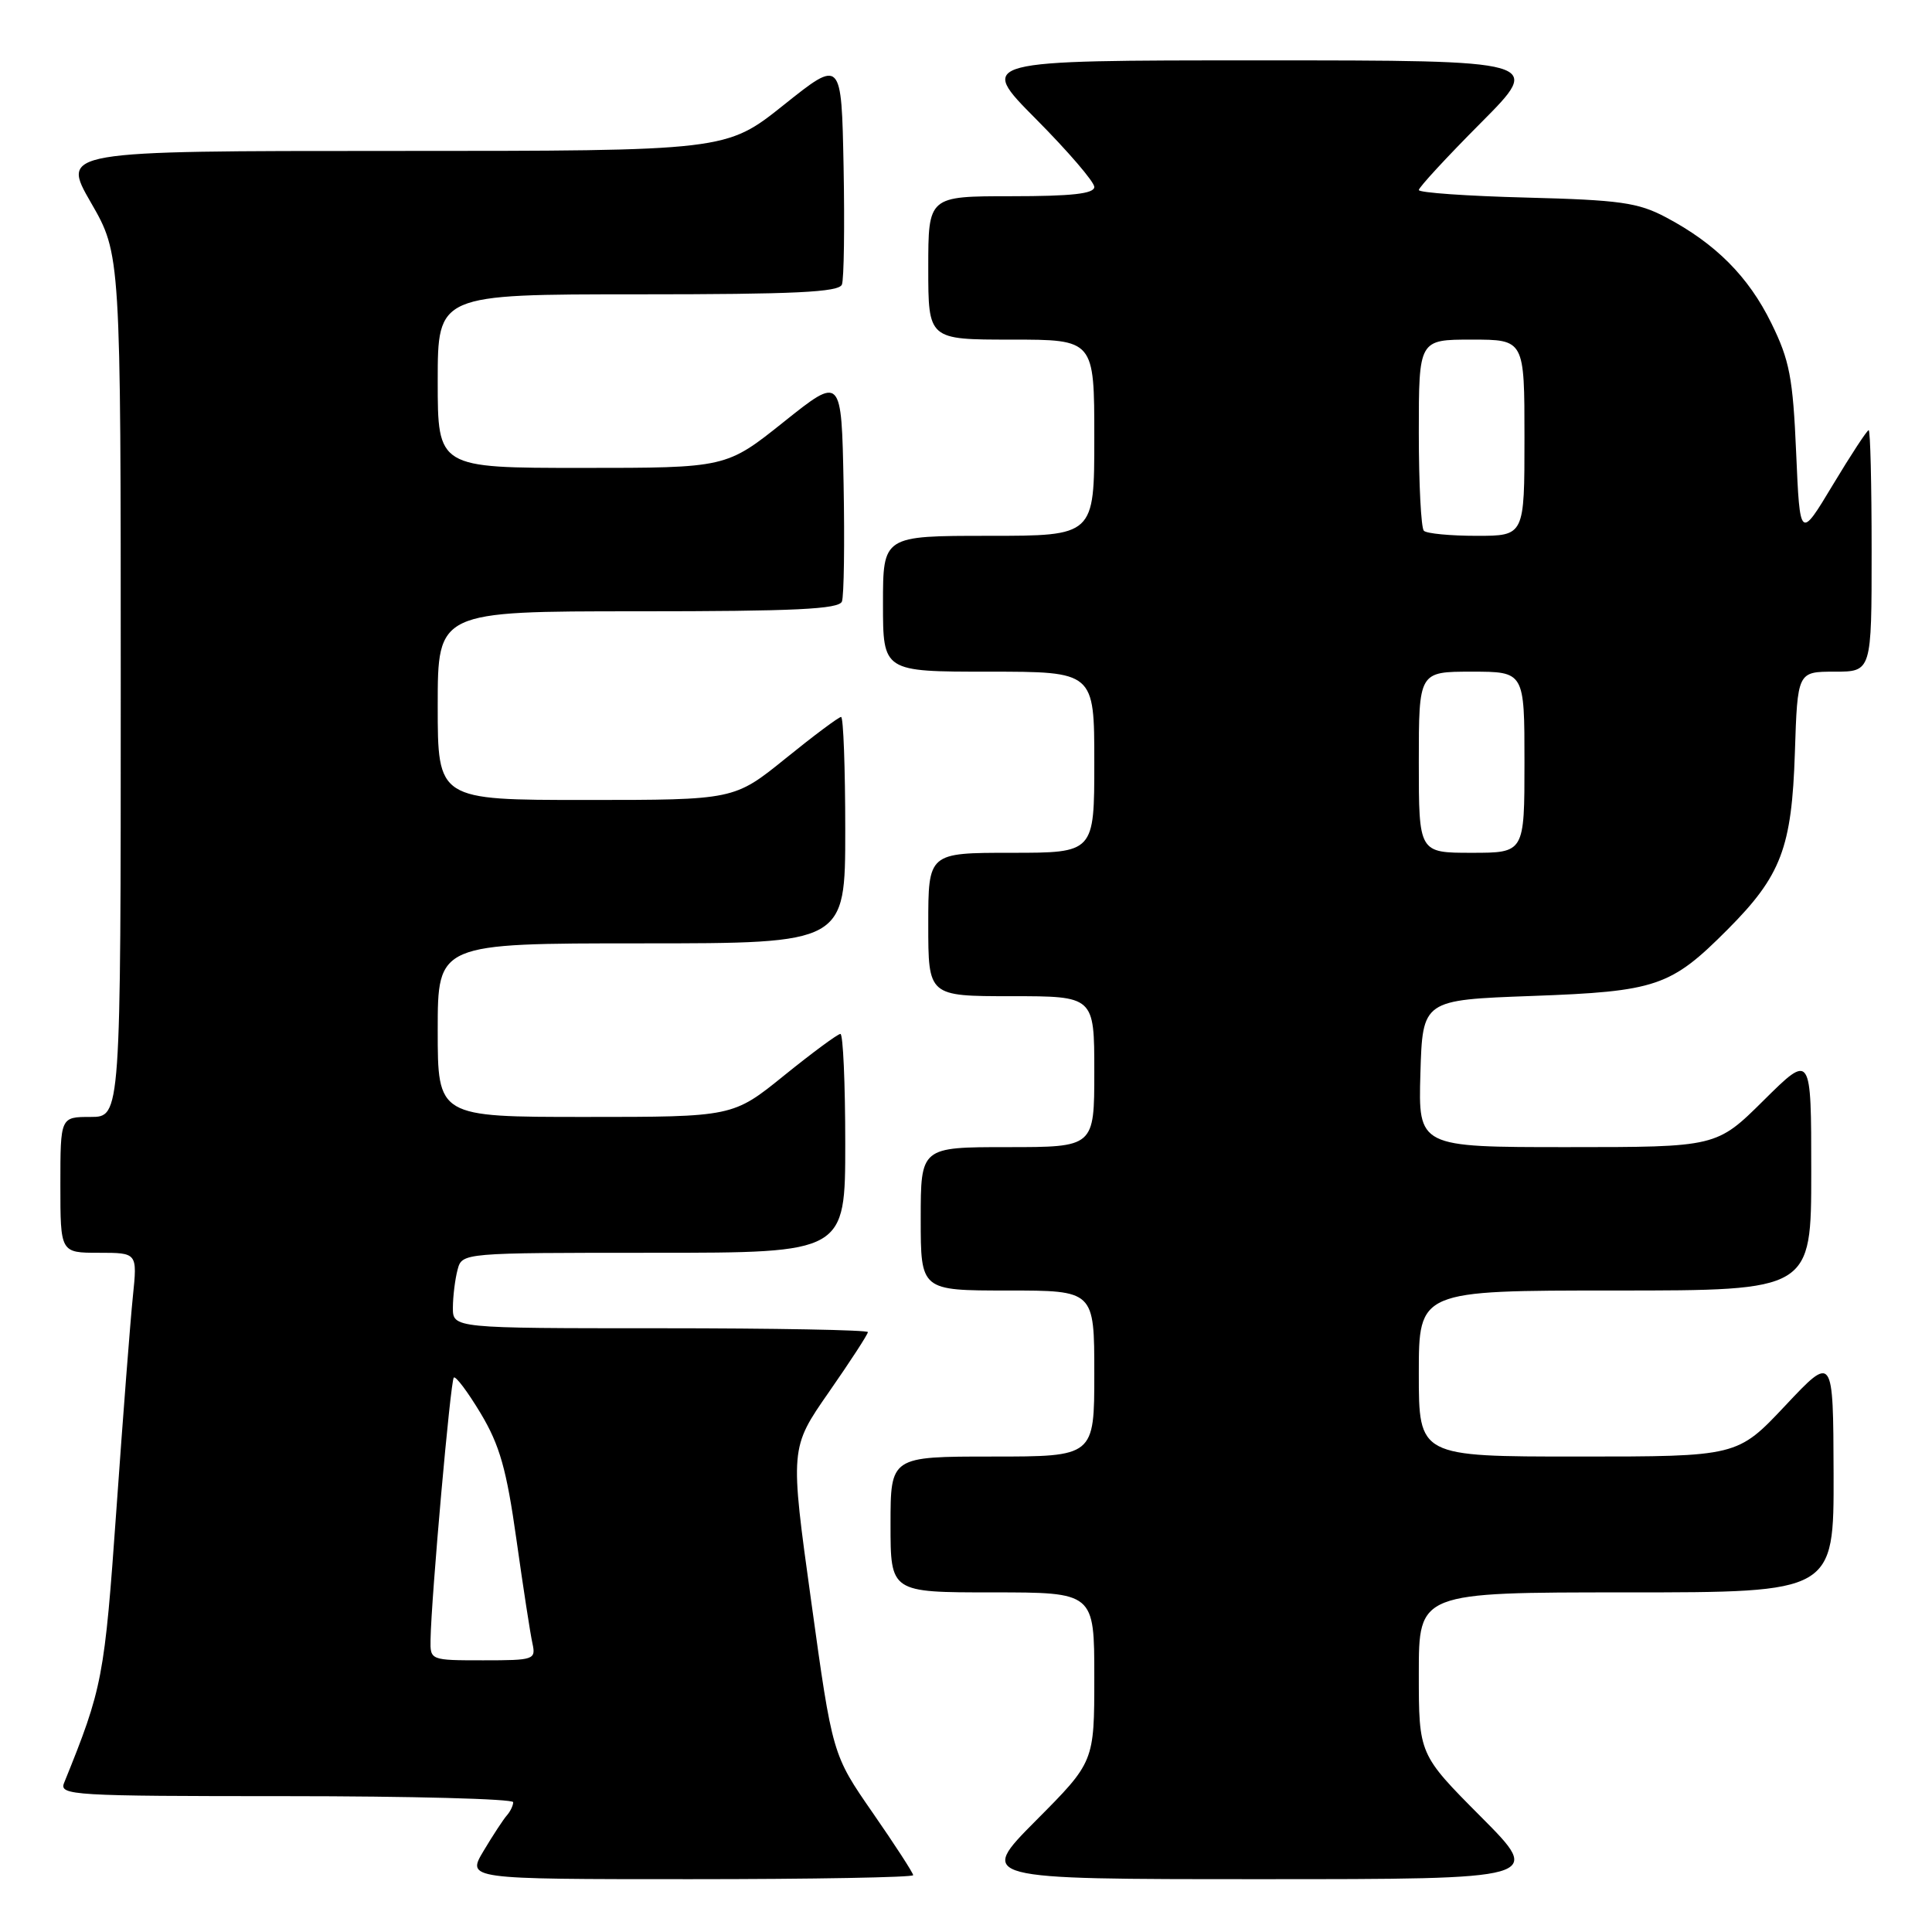 <?xml version="1.0" encoding="UTF-8" standalone="no"?>
<!DOCTYPE svg PUBLIC "-//W3C//DTD SVG 1.1//EN" "http://www.w3.org/Graphics/SVG/1.1/DTD/svg11.dtd" >
<svg xmlns="http://www.w3.org/2000/svg" xmlns:xlink="http://www.w3.org/1999/xlink" version="1.1" viewBox="0 0 256 256">
 <g >
 <path fill="currentColor"
d=" M 121.00 248.47 C 121.00 248.18 118.59 244.46 115.65 240.22 C 110.30 232.50 110.30 232.50 107.49 212.19 C 104.67 191.88 104.67 191.88 109.84 184.45 C 112.68 180.37 115.00 176.80 115.00 176.51 C 115.00 176.23 102.62 176.00 87.50 176.00 C 60.00 176.00 60.00 176.00 60.01 173.25 C 60.02 171.74 60.30 169.49 60.63 168.25 C 61.23 166.00 61.23 166.00 86.62 166.00 C 112.00 166.00 112.00 166.00 112.00 151.50 C 112.00 143.53 111.71 137.00 111.36 137.00 C 111.01 137.00 107.66 139.47 103.91 142.50 C 97.11 148.00 97.11 148.00 77.55 148.00 C 58.00 148.00 58.00 148.00 58.00 136.50 C 58.00 125.00 58.00 125.00 85.00 125.00 C 112.00 125.00 112.00 125.00 112.00 110.00 C 112.00 101.75 111.75 95.00 111.45 95.00 C 111.14 95.00 107.83 97.47 104.09 100.50 C 97.28 106.00 97.28 106.00 77.64 106.00 C 58.00 106.00 58.00 106.00 58.00 93.50 C 58.00 81.00 58.00 81.00 84.53 81.00 C 105.34 81.00 111.17 80.72 111.56 79.70 C 111.83 78.99 111.93 71.97 111.78 64.11 C 111.50 49.80 111.50 49.80 103.86 55.90 C 96.22 62.00 96.22 62.00 77.11 62.00 C 58.00 62.00 58.00 62.00 58.00 50.50 C 58.00 39.00 58.00 39.00 84.53 39.00 C 105.34 39.00 111.17 38.72 111.56 37.70 C 111.83 36.99 111.93 29.97 111.78 22.11 C 111.50 7.80 111.50 7.80 103.86 13.90 C 96.22 20.00 96.22 20.00 52.16 20.00 C 8.10 20.00 8.10 20.00 12.05 26.85 C 16.00 33.70 16.00 33.70 16.00 90.85 C 16.00 148.00 16.00 148.00 12.00 148.00 C 8.00 148.00 8.00 148.00 8.00 157.00 C 8.00 166.00 8.00 166.00 13.10 166.00 C 18.20 166.00 18.20 166.00 17.61 171.75 C 17.28 174.91 16.30 187.60 15.43 199.94 C 13.84 222.38 13.60 223.64 8.49 236.25 C 7.83 237.89 9.62 238.00 37.89 238.00 C 54.45 238.00 68.00 238.36 68.00 238.80 C 68.00 239.24 67.62 240.03 67.16 240.55 C 66.70 241.07 65.31 243.19 64.08 245.25 C 61.84 249.00 61.84 249.00 91.42 249.00 C 107.69 249.00 121.00 248.76 121.00 248.47 Z  M 196.23 240.73 C 188.00 232.46 188.00 232.46 188.00 221.73 C 188.00 211.00 188.00 211.00 215.50 211.00 C 243.00 211.00 243.00 211.00 242.96 195.25 C 242.91 179.50 242.91 179.50 236.56 186.25 C 230.21 193.00 230.21 193.00 209.11 193.00 C 188.00 193.00 188.00 193.00 188.00 182.00 C 188.00 171.00 188.00 171.00 214.00 171.00 C 240.00 171.00 240.00 171.00 240.00 155.28 C 240.00 139.56 240.00 139.56 233.72 145.78 C 227.45 152.00 227.45 152.00 207.69 152.00 C 187.93 152.00 187.93 152.00 188.21 142.25 C 188.50 132.50 188.50 132.50 203.00 131.97 C 219.50 131.37 221.38 130.73 228.93 123.15 C 236.02 116.03 237.42 112.33 237.83 99.75 C 238.18 89.00 238.18 89.00 243.09 89.00 C 248.00 89.00 248.00 89.00 248.00 73.00 C 248.00 64.20 247.83 57.00 247.61 57.00 C 247.40 57.00 245.26 60.26 242.86 64.25 C 238.50 71.50 238.50 71.50 238.00 60.00 C 237.57 50.03 237.13 47.74 234.71 42.82 C 231.68 36.64 227.32 32.27 220.72 28.78 C 217.05 26.84 214.64 26.50 202.25 26.18 C 194.41 25.98 188.00 25.53 188.00 25.18 C 188.00 24.83 191.70 20.82 196.23 16.27 C 204.46 8.00 204.46 8.00 167.00 8.00 C 129.55 8.00 129.55 8.00 137.27 15.77 C 141.52 20.05 145.00 24.10 145.00 24.77 C 145.00 25.67 142.03 26.00 134.00 26.00 C 123.00 26.00 123.00 26.00 123.00 35.50 C 123.00 45.00 123.00 45.00 134.00 45.00 C 145.00 45.00 145.00 45.00 145.00 58.00 C 145.00 71.00 145.00 71.00 131.00 71.00 C 117.00 71.00 117.00 71.00 117.00 80.00 C 117.00 89.00 117.00 89.00 131.00 89.00 C 145.00 89.00 145.00 89.00 145.00 101.00 C 145.00 113.00 145.00 113.00 134.00 113.00 C 123.00 113.00 123.00 113.00 123.00 122.50 C 123.00 132.00 123.00 132.00 134.00 132.00 C 145.00 132.00 145.00 132.00 145.00 142.00 C 145.00 152.00 145.00 152.00 133.50 152.00 C 122.00 152.00 122.00 152.00 122.00 161.50 C 122.00 171.00 122.00 171.00 133.50 171.00 C 145.00 171.00 145.00 171.00 145.00 182.00 C 145.00 193.00 145.00 193.00 131.50 193.00 C 118.00 193.00 118.00 193.00 118.00 202.00 C 118.00 211.00 118.00 211.00 131.50 211.00 C 145.00 211.00 145.00 211.00 145.00 222.23 C 145.00 233.46 145.00 233.46 137.27 241.23 C 129.55 249.00 129.55 249.00 167.00 249.00 C 204.46 249.00 204.46 249.00 196.23 240.73 Z  M 57.05 217.25 C 57.15 211.59 59.69 182.98 60.13 182.54 C 60.38 182.29 61.98 184.43 63.70 187.29 C 66.22 191.51 67.12 194.68 68.43 204.00 C 69.32 210.32 70.27 216.51 70.55 217.75 C 71.02 219.92 70.78 220.00 64.02 220.00 C 57.02 220.00 57.00 219.99 57.05 217.25 Z  M 188.00 101.00 C 188.00 89.00 188.00 89.00 195.00 89.00 C 202.00 89.00 202.00 89.00 202.00 101.00 C 202.00 113.00 202.00 113.00 195.00 113.00 C 188.00 113.00 188.00 113.00 188.00 101.00 Z  M 188.67 70.33 C 188.30 69.97 188.00 64.12 188.00 57.33 C 188.00 45.00 188.00 45.00 195.00 45.00 C 202.00 45.00 202.00 45.00 202.00 58.00 C 202.00 71.00 202.00 71.00 195.67 71.00 C 192.18 71.00 189.03 70.70 188.67 70.33 Z "/>
</g>
</svg>